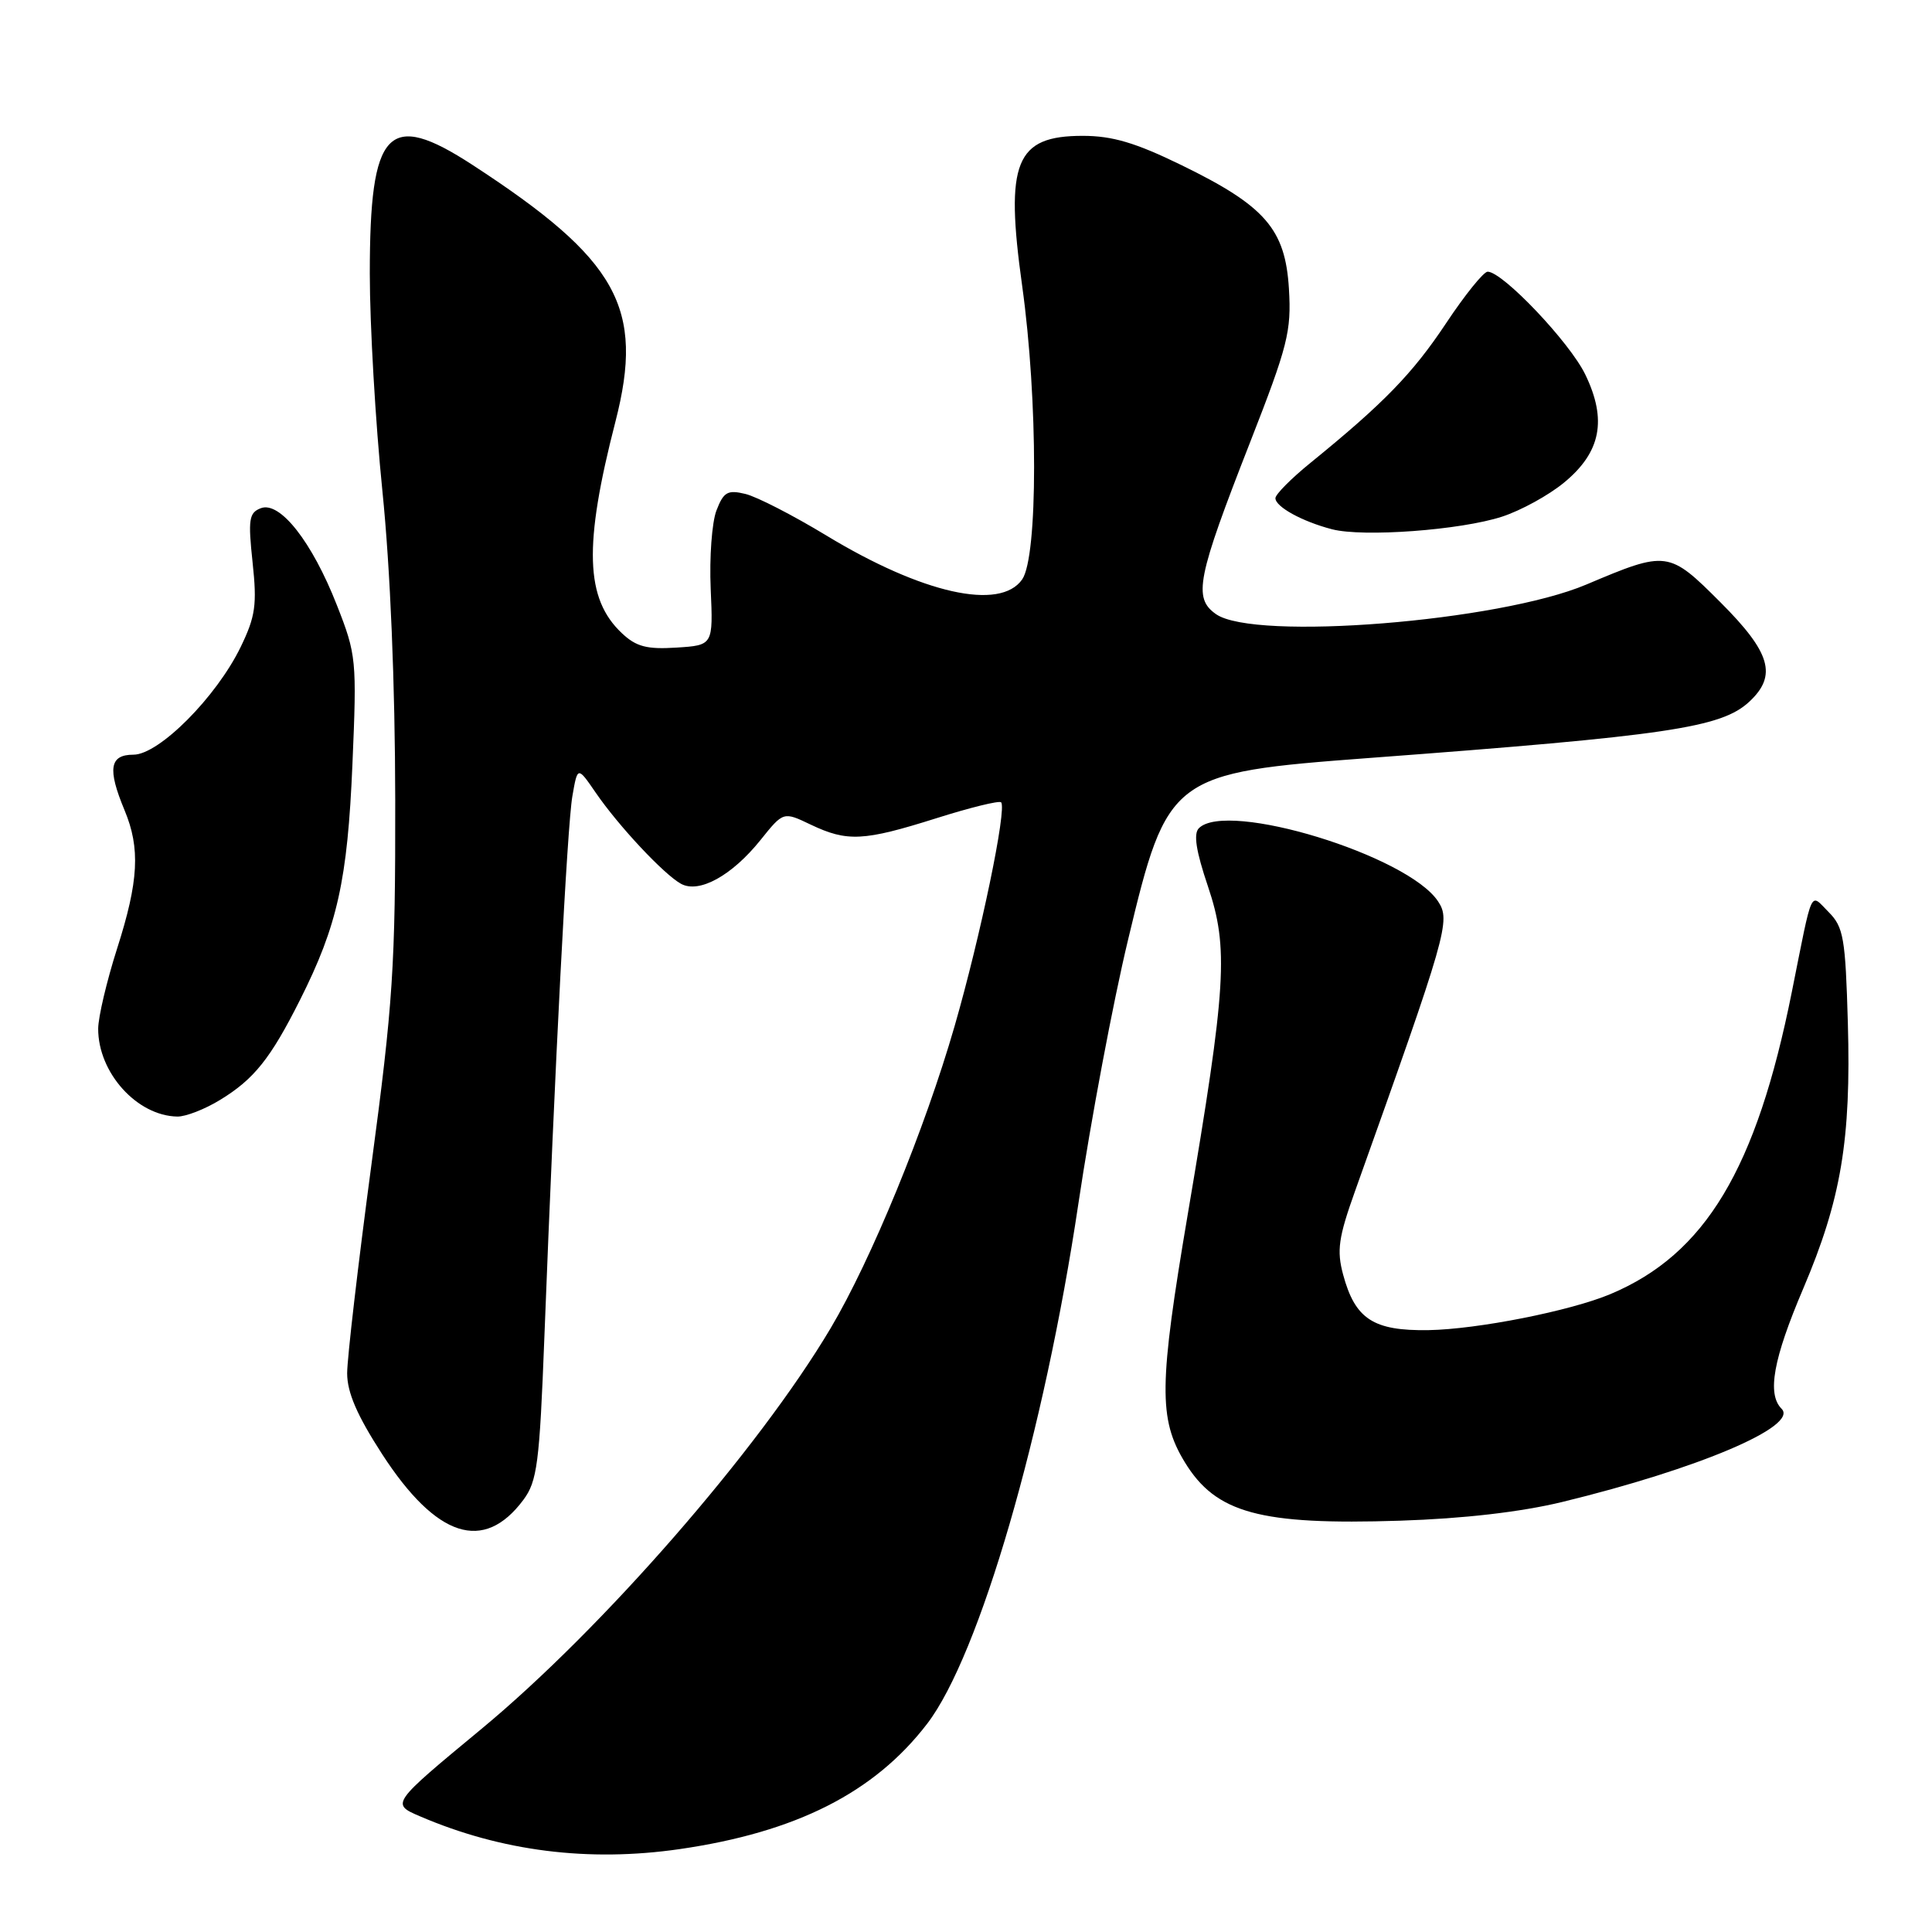 <?xml version="1.0" encoding="UTF-8" standalone="no"?>
<!DOCTYPE svg PUBLIC "-//W3C//DTD SVG 1.1//EN" "http://www.w3.org/Graphics/SVG/1.1/DTD/svg11.dtd" >
<svg xmlns="http://www.w3.org/2000/svg" xmlns:xlink="http://www.w3.org/1999/xlink" version="1.1" viewBox="0 0 256 256">
 <g >
 <path fill="currentColor"
d=" M 90.03 245.02 C 105.49 242.78 115.85 237.54 122.85 228.41 C 129.77 219.39 138.37 189.83 142.89 159.50 C 144.53 148.50 147.49 132.77 149.47 124.54 C 154.69 102.74 155.13 102.41 181.40 100.44 C 220.99 97.48 228.08 96.43 231.79 92.98 C 235.52 89.51 234.64 86.48 227.97 79.81 C 221.12 72.96 220.89 72.93 210.21 77.45 C 198.62 82.36 166.23 84.95 161.13 81.38 C 158.07 79.24 158.60 76.60 165.67 58.54 C 170.64 45.83 171.13 43.91 170.79 38.27 C 170.31 30.35 167.65 27.29 156.55 21.88 C 150.46 18.91 147.40 18.00 143.46 18.00 C 134.55 18.00 133.15 21.47 135.44 37.86 C 137.55 52.99 137.55 73.77 135.44 76.78 C 132.51 80.97 122.21 78.66 109.50 70.96 C 105.10 68.29 100.27 65.81 98.77 65.45 C 96.41 64.88 95.88 65.18 94.93 67.65 C 94.33 69.22 93.99 73.88 94.17 78.00 C 94.50 85.50 94.50 85.50 89.63 85.81 C 85.71 86.06 84.30 85.69 82.41 83.91 C 77.54 79.34 77.32 72.28 81.55 55.86 C 85.43 40.76 81.88 34.40 62.59 21.84 C 51.38 14.55 49.00 17.07 49.00 36.26 C 49.00 43.06 49.75 56.02 50.67 65.06 C 51.72 75.39 52.35 90.61 52.37 106.00 C 52.40 128.03 52.08 132.91 49.20 154.44 C 47.44 167.61 46.00 179.99 46.00 181.96 C 46.00 184.52 47.32 187.56 50.64 192.69 C 57.83 203.77 64.10 205.79 69.35 198.74 C 71.18 196.28 71.49 193.92 72.13 177.24 C 73.53 140.95 75.16 109.46 75.84 105.51 C 76.53 101.53 76.53 101.53 78.92 105.01 C 81.96 109.45 87.98 115.87 90.24 117.11 C 92.64 118.42 96.98 116.03 100.77 111.31 C 103.80 107.53 103.80 107.53 107.43 109.27 C 112.27 111.57 114.43 111.46 124.04 108.43 C 128.52 107.01 132.39 106.06 132.65 106.31 C 133.45 107.11 129.93 124.05 126.48 136.00 C 122.55 149.62 115.44 166.94 110.06 176.00 C 100.52 192.07 79.85 215.79 63.82 229.07 C 51.80 239.02 51.80 239.02 55.65 240.67 C 66.42 245.30 77.98 246.76 90.03 245.02 Z  M 207.00 199.02 C 225.05 194.63 238.37 188.97 236.07 186.67 C 234.12 184.72 234.96 180.08 238.94 170.74 C 243.96 158.94 245.29 151.04 244.85 135.53 C 244.53 124.29 244.28 122.84 242.31 120.86 C 239.78 118.33 240.26 117.29 237.42 131.47 C 232.73 154.91 225.96 166.19 213.40 171.47 C 208.08 173.71 195.77 176.14 189.27 176.25 C 181.97 176.36 179.56 174.79 177.97 168.89 C 177.11 165.69 177.35 163.98 179.56 157.80 C 191.79 123.55 192.23 122.00 190.56 119.45 C 186.57 113.36 162.58 106.02 158.86 109.74 C 158.12 110.48 158.48 112.77 160.05 117.42 C 162.82 125.63 162.52 130.59 157.40 160.81 C 153.56 183.47 153.50 188.01 156.98 193.73 C 161.10 200.51 166.95 202.10 185.50 201.50 C 193.90 201.23 201.51 200.35 207.00 199.02 Z  M 29.17 145.74 C 33.66 143.00 35.84 140.28 39.75 132.50 C 44.71 122.65 46.05 116.64 46.70 101.24 C 47.29 87.44 47.22 86.75 44.64 80.19 C 41.35 71.79 37.09 66.37 34.56 67.34 C 32.99 67.94 32.86 68.82 33.47 74.53 C 34.07 80.13 33.85 81.68 31.90 85.71 C 28.68 92.35 21.07 100.00 17.68 100.00 C 14.52 100.00 14.22 101.88 16.50 107.35 C 18.61 112.40 18.38 116.75 15.51 125.71 C 14.14 130.00 13.02 134.76 13.01 136.30 C 12.99 142.13 18.15 147.86 23.50 147.95 C 24.60 147.97 27.15 146.98 29.17 145.74 Z  M 199.03 68.46 C 201.52 67.65 205.22 65.62 207.24 63.95 C 212.13 59.93 212.97 55.64 210.06 49.63 C 208.00 45.36 199.11 36.00 197.12 36.00 C 196.59 36.00 194.10 39.08 191.60 42.85 C 187.17 49.51 183.37 53.42 173.68 61.30 C 171.10 63.39 169.00 65.51 169.00 66.01 C 169.00 67.15 172.54 69.10 176.50 70.13 C 180.62 71.20 193.53 70.25 199.03 68.46 Z "/>
</g>
</svg>